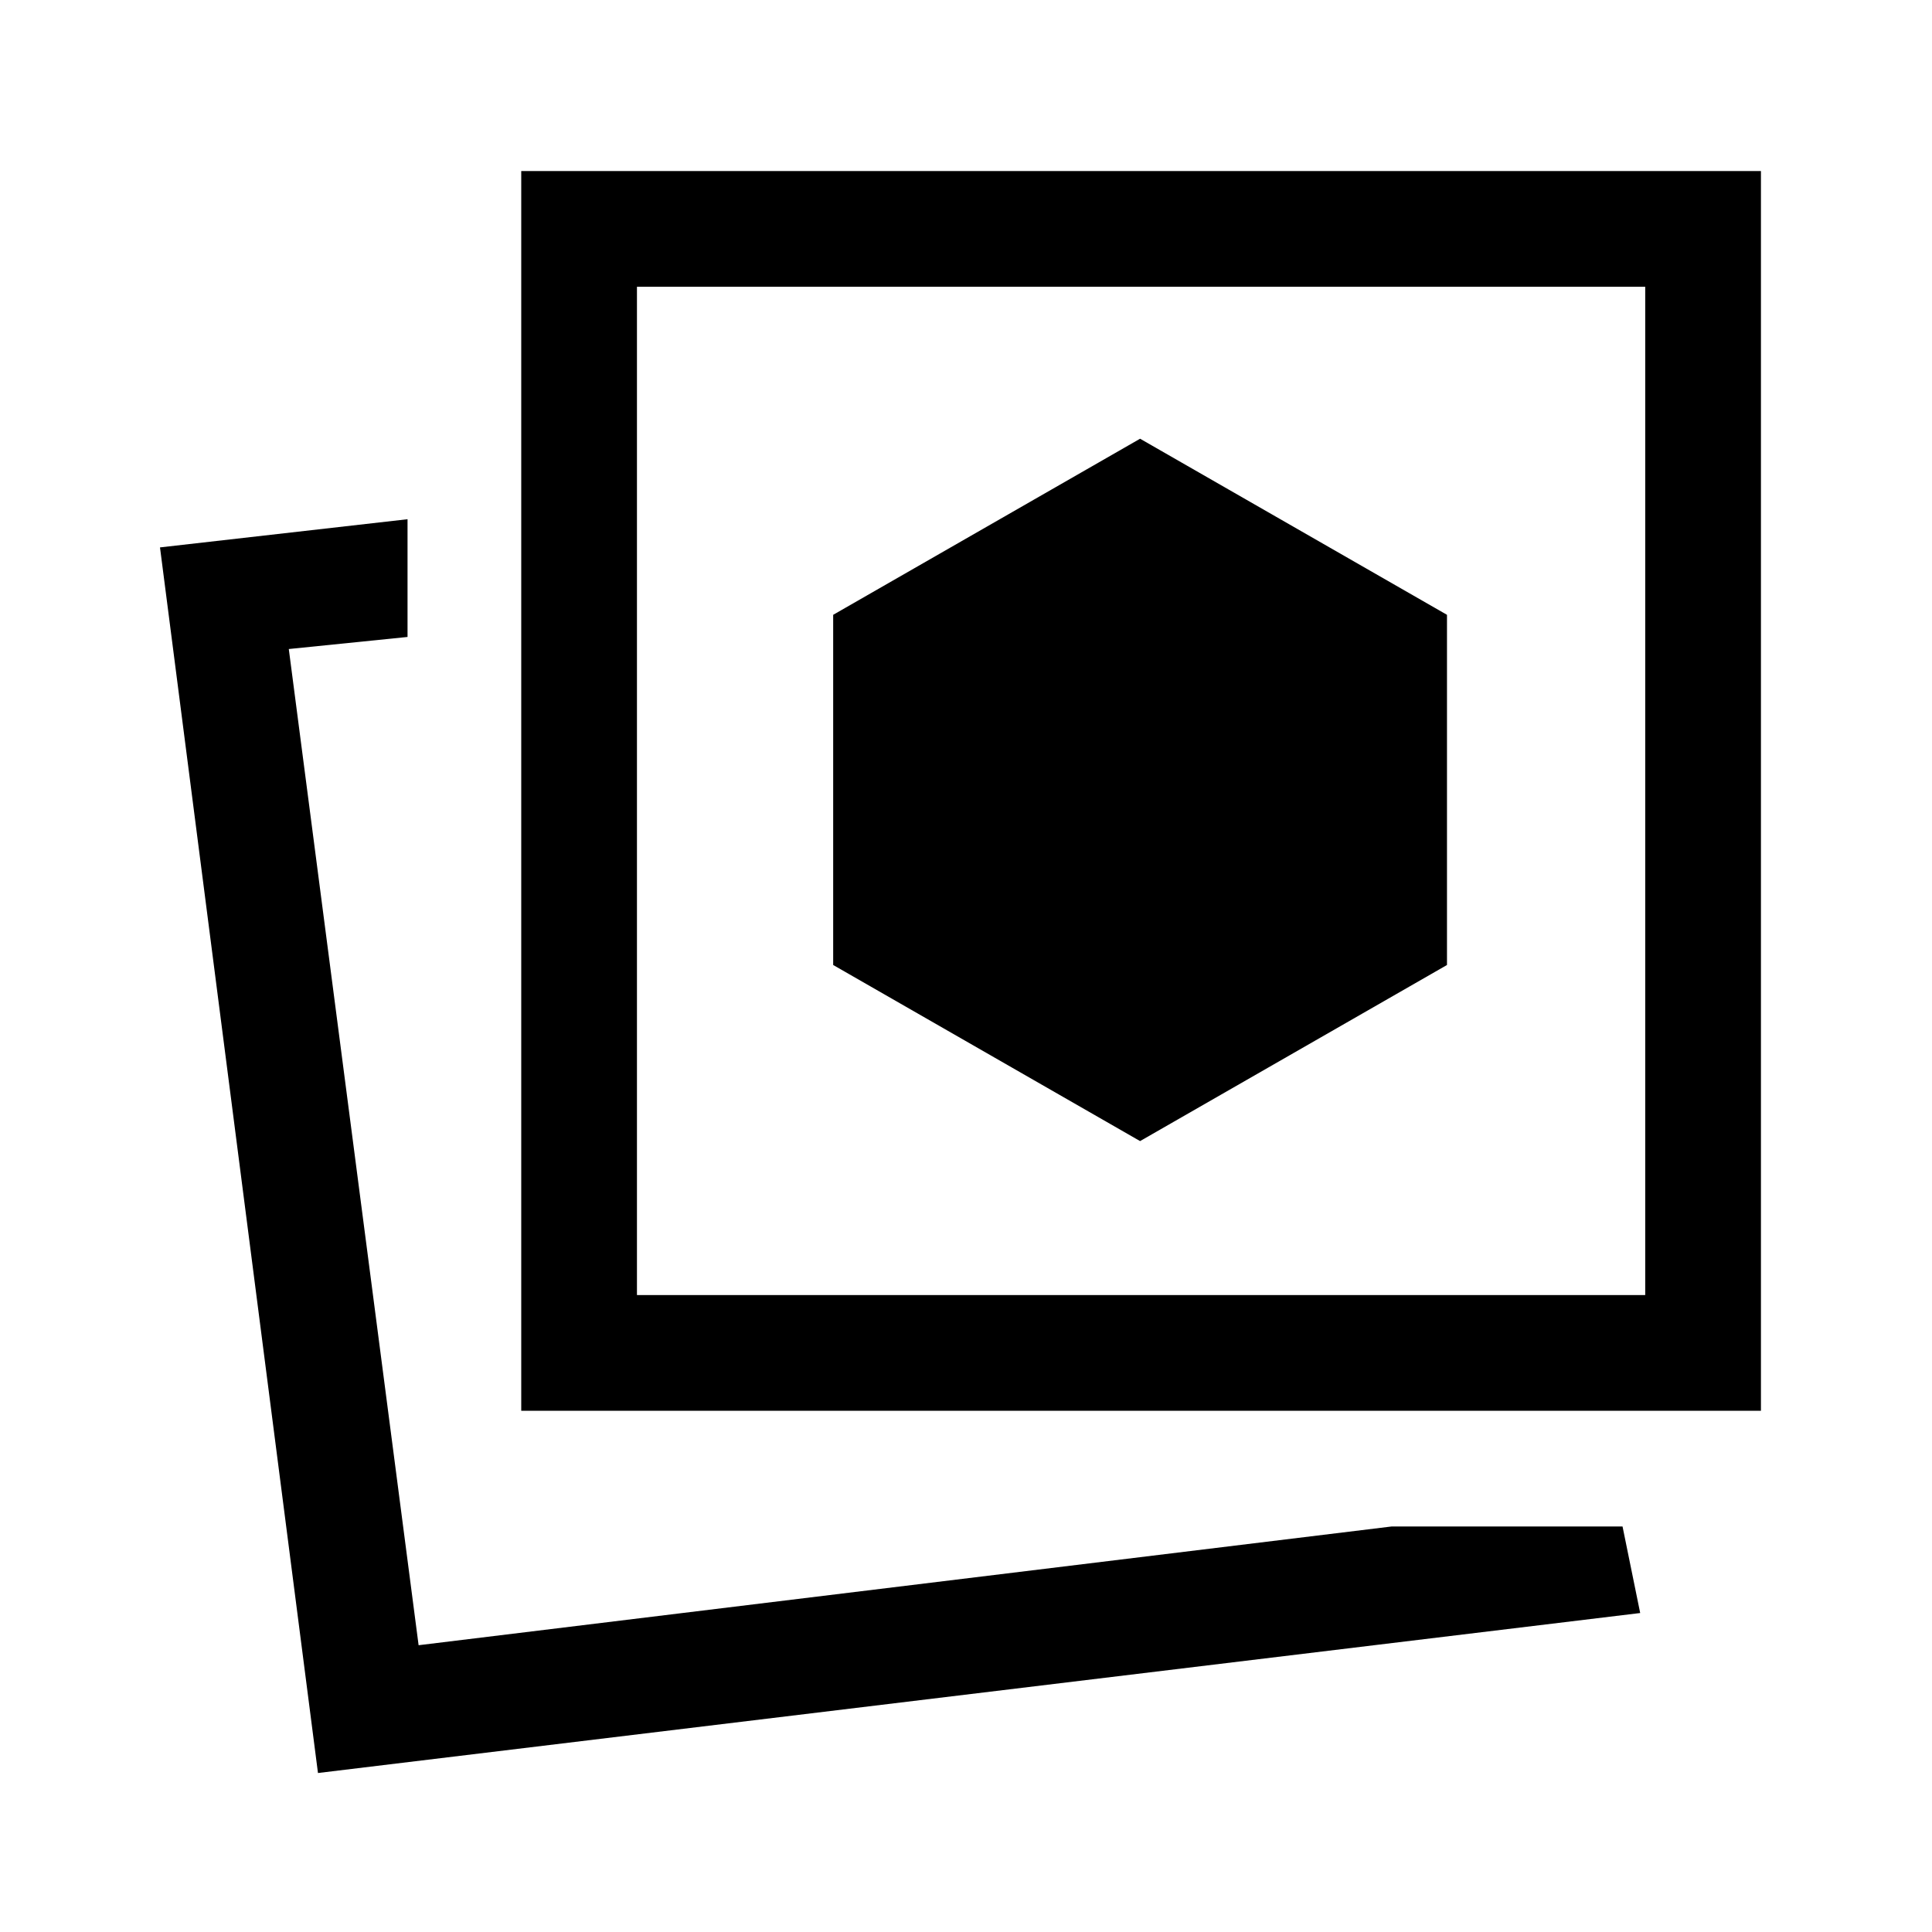 <svg xmlns="http://www.w3.org/2000/svg" height="48" viewBox="0 -960 960 960" width="48"><path d="M566.5-393 719-480.5v-174L566.5-742 414-654.5v174L566.5-393Zm125 191.5h114.73l8.77 43L158-79 79.5-688l123-14v58.5l-59 6 64.5 495 483.5-59ZM259-259v-616h616v616H259Zm57.5-57.5h501v-501h-501v501ZM208-142.5ZM567-567Z"/></svg>